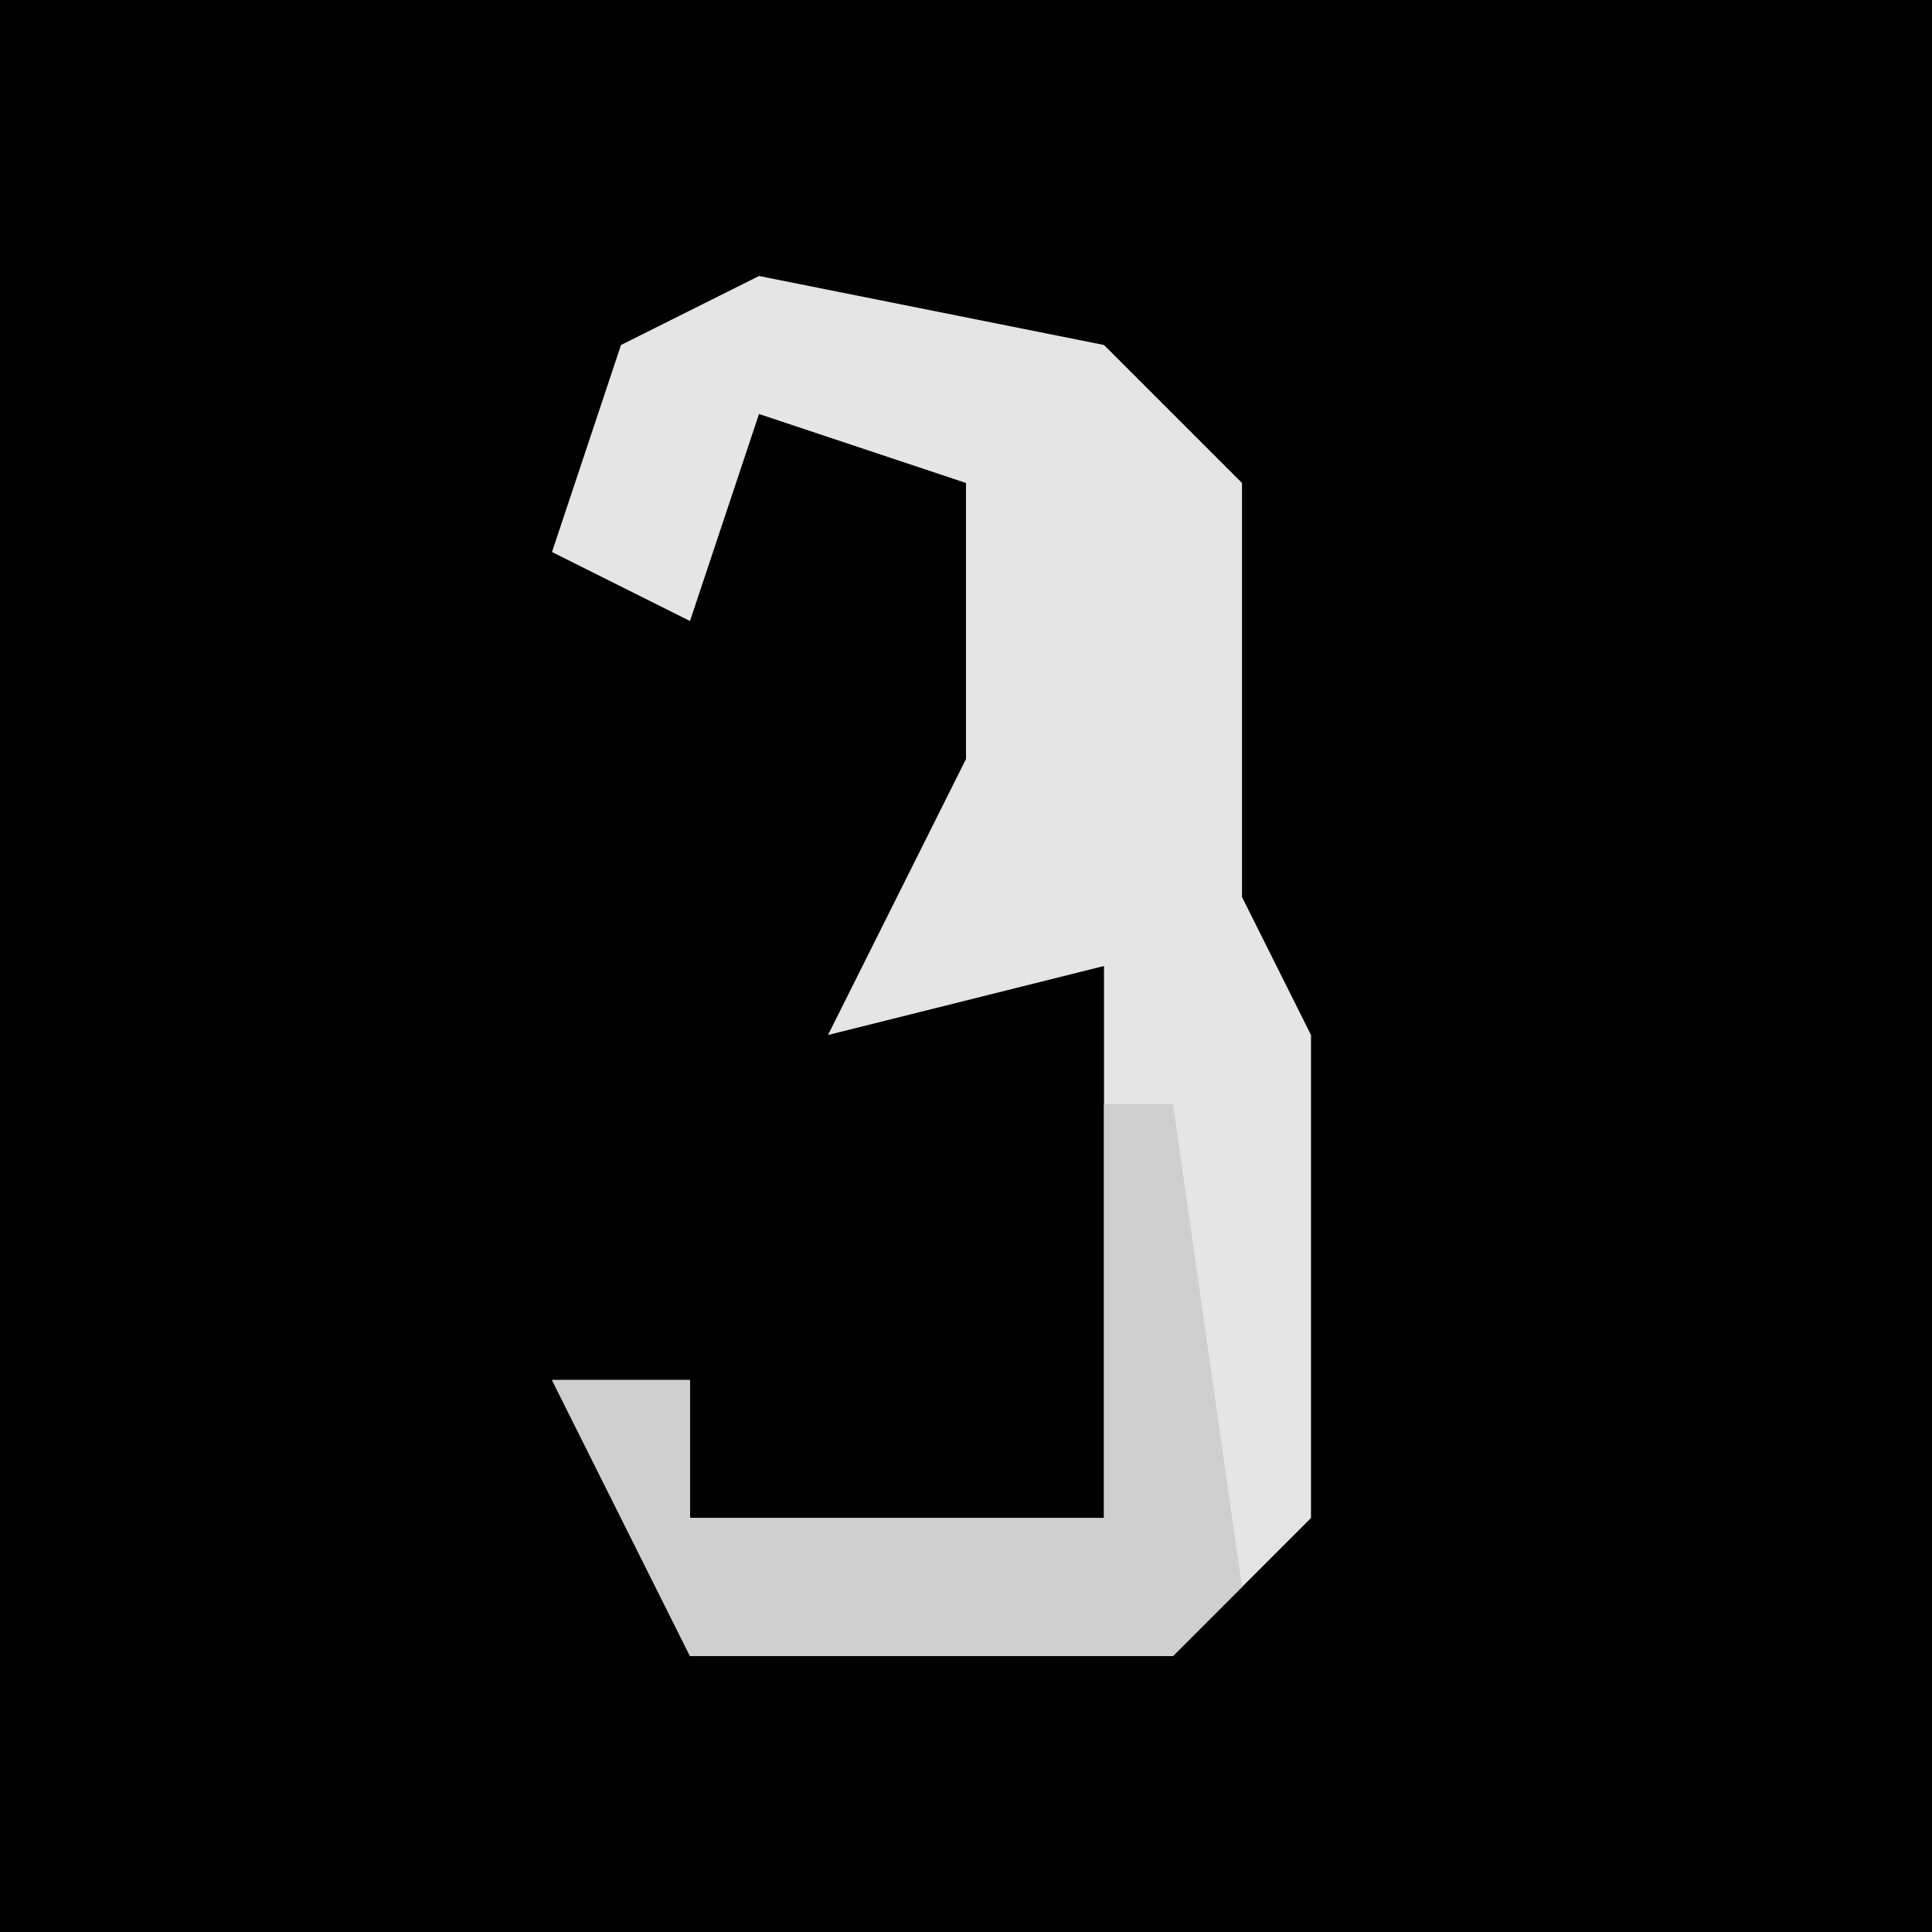 <?xml version="1.0" encoding="UTF-8"?>
<svg version="1.1" xmlns="http://www.w3.org/2000/svg" width="28" height="28">
<path d="M0,0 L28,0 L28,28 L0,28 Z " fill="#010101" transform="translate(0,0)"/>
<path d="M0,0 L5,1 L7,3 L7,9 L8,11 L8,18 L6,20 L-1,20 L-3,16 L-1,16 L-1,18 L5,18 L5,10 L1,11 L3,7 L3,3 L0,2 L-1,5 L-3,4 L-2,1 Z " fill="#E5E5E5" transform="translate(11,4)"/>
<path d="M0,0 L1,0 L2,7 L1,8 L-6,8 L-8,4 L-6,4 L-6,6 L0,6 Z " fill="#CFCFCF" transform="translate(16,16)"/>
</svg>

